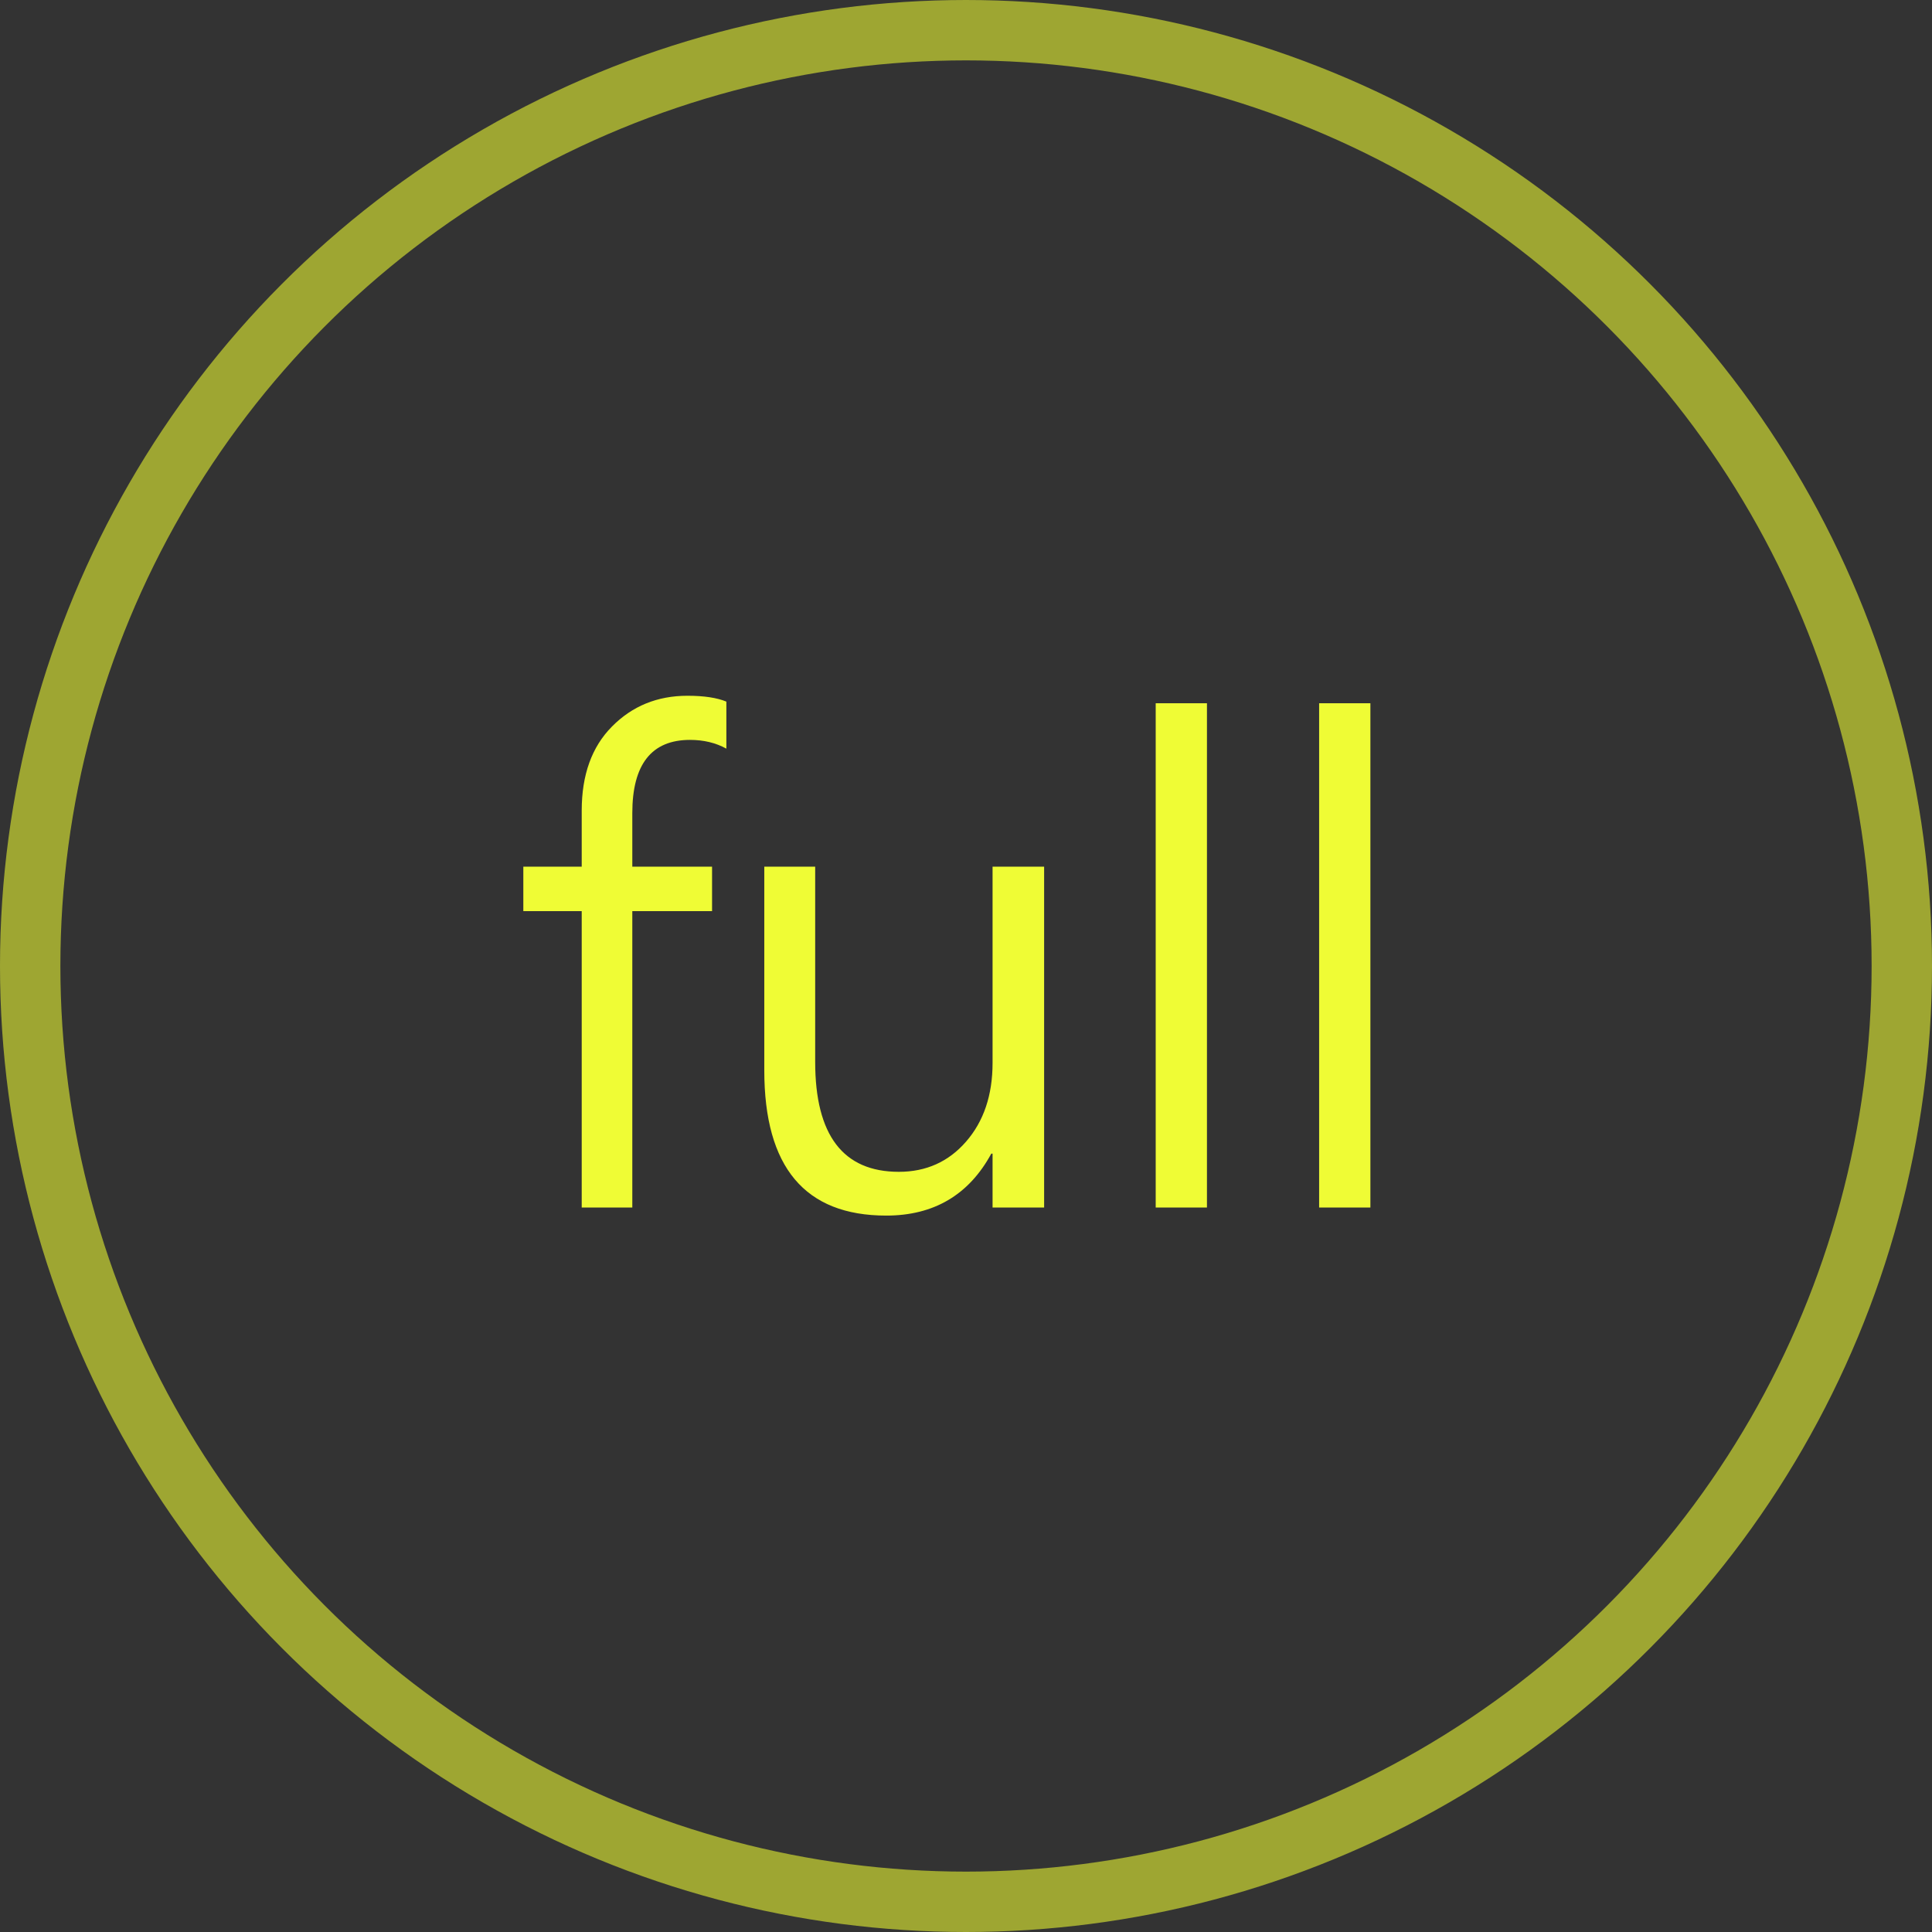 <svg width="32" height="32" viewBox="0 0 32 32" fill="none" xmlns="http://www.w3.org/2000/svg">
<rect x="0" y="0" width="32" height="32" fill="#333333" stroke="none"/>
<circle opacity="0.604" cx="16" cy="16" r="15.5" stroke="#E4F133"/>
<path d="M12.031 12.4C11.855 12.303 11.655 12.255 11.429 12.255C10.792 12.255 10.473 12.659 10.473 13.469V14.355H11.794V15.091H10.473V20H9.635V15.091H8.668V14.355H9.635V13.426C9.635 12.835 9.802 12.371 10.135 12.035C10.471 11.694 10.889 11.524 11.386 11.524C11.662 11.524 11.877 11.557 12.031 11.621V12.4ZM17.294 20H16.44V19.108H16.419C16.047 19.792 15.466 20.134 14.679 20.134C13.332 20.134 12.659 19.332 12.659 17.728V14.355H13.502V17.588C13.502 18.802 13.964 19.409 14.888 19.409C15.339 19.409 15.71 19.243 16 18.91C16.294 18.573 16.44 18.138 16.44 17.605V14.355H17.294V20ZM19.142 20V11.648H19.991V20H19.142ZM21.849 20V11.648H22.698V20H21.849Z" fill="#EFFC35"/>
</svg>
